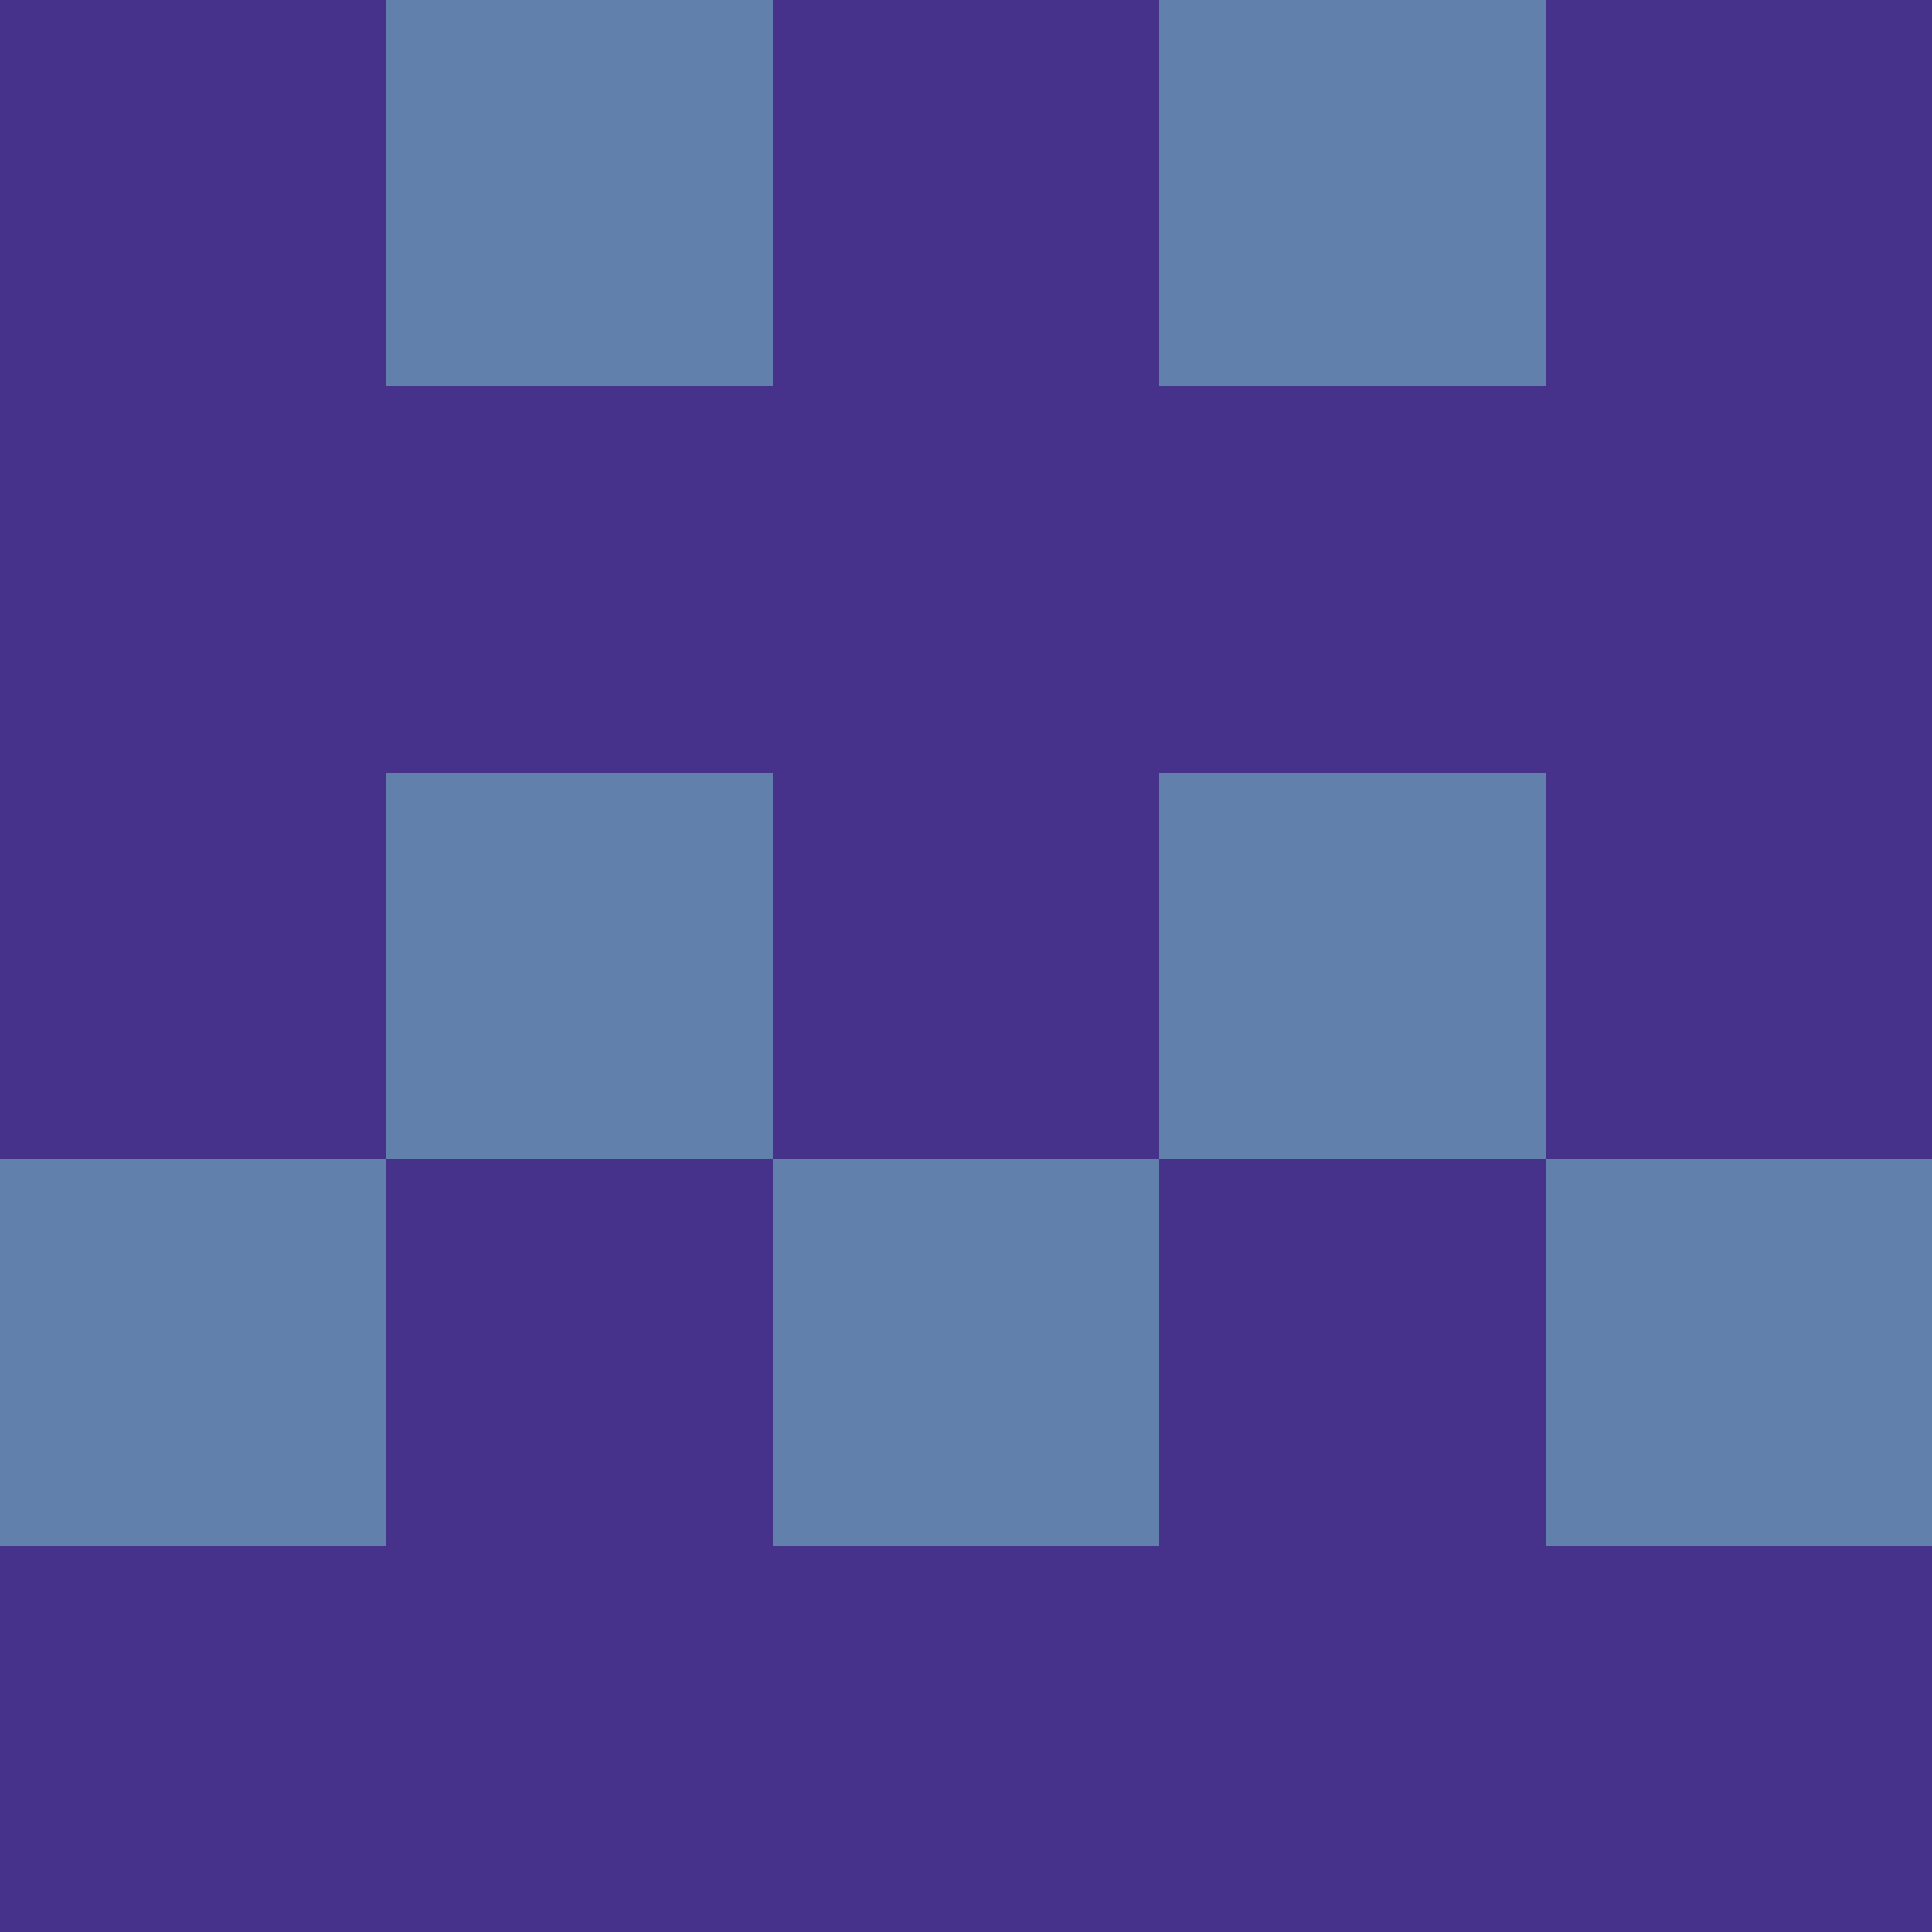 <svg xmlns="http://www.w3.org/2000/svg" viewBox="0 0 5 5" height="100" width="100">
                        <rect x="0" y="0" height="1" width="1" fill="#46328A"/>
                    <rect x="4" y="0" height="1" width="1" fill="#46328A"/>
                    <rect x="1" y="0" height="1" width="1" fill="#6180AC"/>
                    <rect x="3" y="0" height="1" width="1" fill="#6180AC"/>
                    <rect x="2" y="0" height="1" width="1" fill="#46328A"/>
                                <rect x="0" y="1" height="1" width="1" fill="#46328A"/>
                    <rect x="4" y="1" height="1" width="1" fill="#46328A"/>
                    <rect x="1" y="1" height="1" width="1" fill="#46328A"/>
                    <rect x="3" y="1" height="1" width="1" fill="#46328A"/>
                    <rect x="2" y="1" height="1" width="1" fill="#46328A"/>
                                <rect x="0" y="2" height="1" width="1" fill="#46328A"/>
                    <rect x="4" y="2" height="1" width="1" fill="#46328A"/>
                    <rect x="1" y="2" height="1" width="1" fill="#6180AC"/>
                    <rect x="3" y="2" height="1" width="1" fill="#6180AC"/>
                    <rect x="2" y="2" height="1" width="1" fill="#46328A"/>
                                <rect x="0" y="3" height="1" width="1" fill="#6180AC"/>
                    <rect x="4" y="3" height="1" width="1" fill="#6180AC"/>
                    <rect x="1" y="3" height="1" width="1" fill="#46328A"/>
                    <rect x="3" y="3" height="1" width="1" fill="#46328A"/>
                    <rect x="2" y="3" height="1" width="1" fill="#6180AC"/>
                                <rect x="0" y="4" height="1" width="1" fill="#46328A"/>
                    <rect x="4" y="4" height="1" width="1" fill="#46328A"/>
                    <rect x="1" y="4" height="1" width="1" fill="#46328A"/>
                    <rect x="3" y="4" height="1" width="1" fill="#46328A"/>
                    <rect x="2" y="4" height="1" width="1" fill="#46328A"/>
            </svg>

